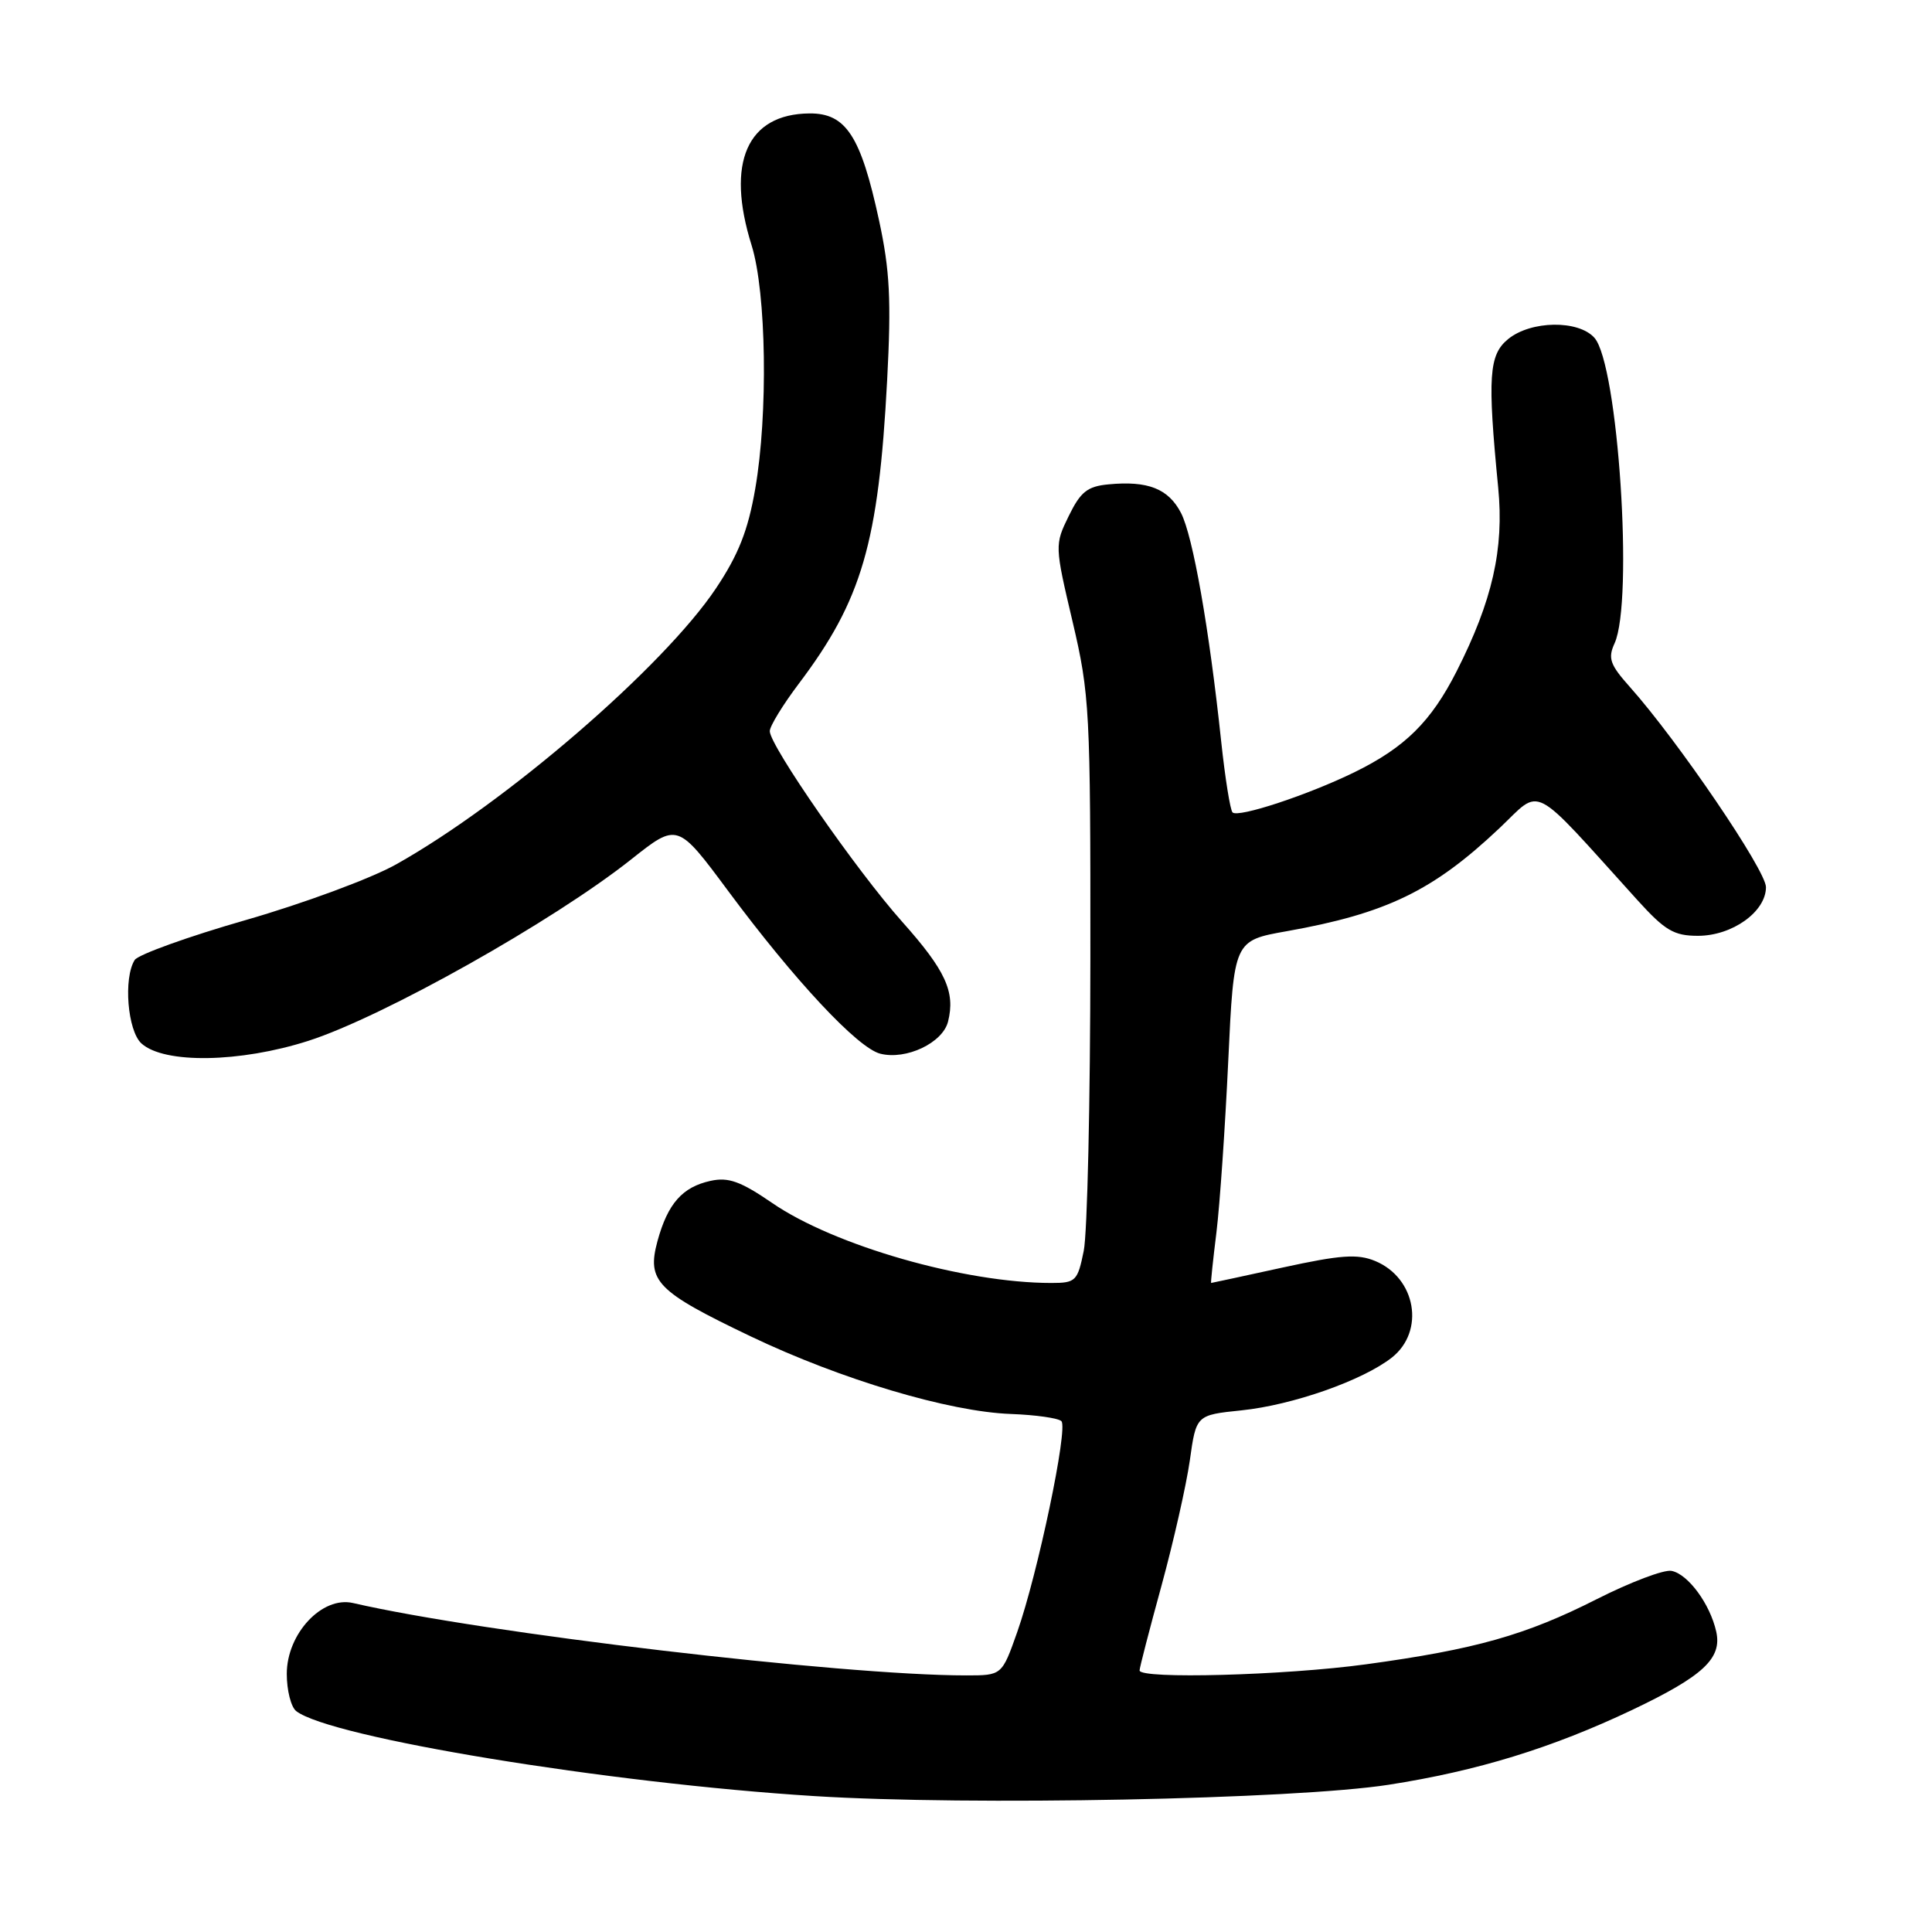 <?xml version="1.0" encoding="UTF-8" standalone="no"?>
<!DOCTYPE svg PUBLIC "-//W3C//DTD SVG 1.1//EN" "http://www.w3.org/Graphics/SVG/1.1/DTD/svg11.dtd" >
<svg xmlns="http://www.w3.org/2000/svg" xmlns:xlink="http://www.w3.org/1999/xlink" version="1.1" viewBox="0 0 256 256">
 <g >
 <path fill="currentColor"
d=" M 184.00 236.49 C 195.76 234.66 205.62 231.63 216.30 226.56 C 225.68 222.09 228.20 219.75 227.41 216.20 C 226.59 212.53 223.68 208.58 221.49 208.15 C 220.49 207.95 216.04 209.64 211.59 211.89 C 202.18 216.66 195.51 218.55 181.00 220.53 C 170.24 222.00 151.00 222.52 151.00 221.34 C 151.00 220.98 152.31 215.92 153.91 210.09 C 155.50 204.27 157.19 196.80 157.66 193.50 C 158.50 187.50 158.50 187.50 164.50 186.88 C 171.28 186.18 180.56 182.92 184.42 179.89 C 188.85 176.40 187.64 169.34 182.22 167.09 C 179.88 166.12 177.65 166.28 169.98 167.95 C 164.82 169.08 160.54 170.00 160.48 170.00 C 160.41 170.00 160.73 166.96 161.19 163.25 C 161.64 159.54 162.34 149.33 162.75 140.56 C 163.50 124.63 163.50 124.63 170.50 123.39 C 183.70 121.04 189.88 118.05 198.66 109.76 C 204.41 104.33 202.58 103.38 216.95 119.25 C 220.62 123.30 221.80 124.00 224.99 124.00 C 229.53 124.00 234.00 120.81 234.00 117.55 C 234.00 115.33 222.32 98.15 215.97 91.03 C 213.33 88.07 213.03 87.23 213.94 85.24 C 216.48 79.65 214.41 48.25 211.26 44.75 C 209.13 42.38 202.88 42.47 199.86 44.91 C 197.28 47.00 197.08 49.87 198.52 64.63 C 199.31 72.74 197.75 79.61 193.01 88.95 C 189.62 95.63 186.16 99.04 179.50 102.31 C 173.31 105.34 164.06 108.39 163.32 107.65 C 163.01 107.34 162.34 103.14 161.82 98.30 C 160.22 83.23 158.07 71.04 156.49 67.97 C 154.82 64.75 152.10 63.68 146.89 64.18 C 144.08 64.44 143.18 65.17 141.62 68.36 C 139.75 72.18 139.75 72.30 142.12 82.36 C 144.39 92.02 144.50 94.12 144.48 127.00 C 144.47 145.97 144.08 163.41 143.60 165.75 C 142.79 169.75 142.54 170.00 139.31 170.00 C 127.80 170.00 110.54 165.06 102.30 159.39 C 98.13 156.53 96.51 155.95 94.15 156.47 C 90.41 157.29 88.48 159.48 87.12 164.45 C 85.68 169.77 86.99 171.11 99.50 177.09 C 111.44 182.79 125.78 187.07 133.97 187.36 C 137.24 187.48 140.24 187.91 140.64 188.31 C 141.56 189.22 137.50 208.57 134.79 216.25 C 132.76 222.00 132.76 222.00 128.02 222.00 C 111.55 222.00 64.02 216.39 46.78 212.41 C 42.68 211.46 38.00 216.47 38.00 221.80 C 38.00 223.98 38.56 226.19 39.25 226.73 C 43.76 230.24 80.57 236.28 107.89 237.99 C 128.42 239.28 171.48 238.43 184.00 236.49 Z  M 40.85 137.92 C 50.76 134.74 73.30 122.07 83.64 113.87 C 89.77 109.01 89.77 109.01 96.48 118.05 C 105.29 129.92 113.65 138.87 116.64 139.62 C 120.07 140.49 124.91 138.19 125.62 135.37 C 126.61 131.43 125.30 128.59 119.52 122.11 C 113.51 115.37 102.00 98.80 102.00 96.88 C 102.00 96.22 103.74 93.38 105.87 90.56 C 114.21 79.50 116.41 71.96 117.55 50.41 C 118.11 39.76 117.91 35.82 116.48 29.21 C 114.06 18.01 112.10 14.99 107.26 15.03 C 98.99 15.10 96.16 21.55 99.59 32.50 C 101.55 38.75 101.79 54.90 100.07 64.78 C 99.12 70.28 97.85 73.50 94.87 77.96 C 87.94 88.33 67.01 106.40 52.48 114.54 C 49.17 116.40 40.21 119.71 32.57 121.91 C 24.93 124.10 18.31 126.49 17.85 127.20 C 16.33 129.60 16.90 136.60 18.75 138.27 C 21.76 140.98 31.79 140.82 40.85 137.92 Z "/>
</g>
</svg>